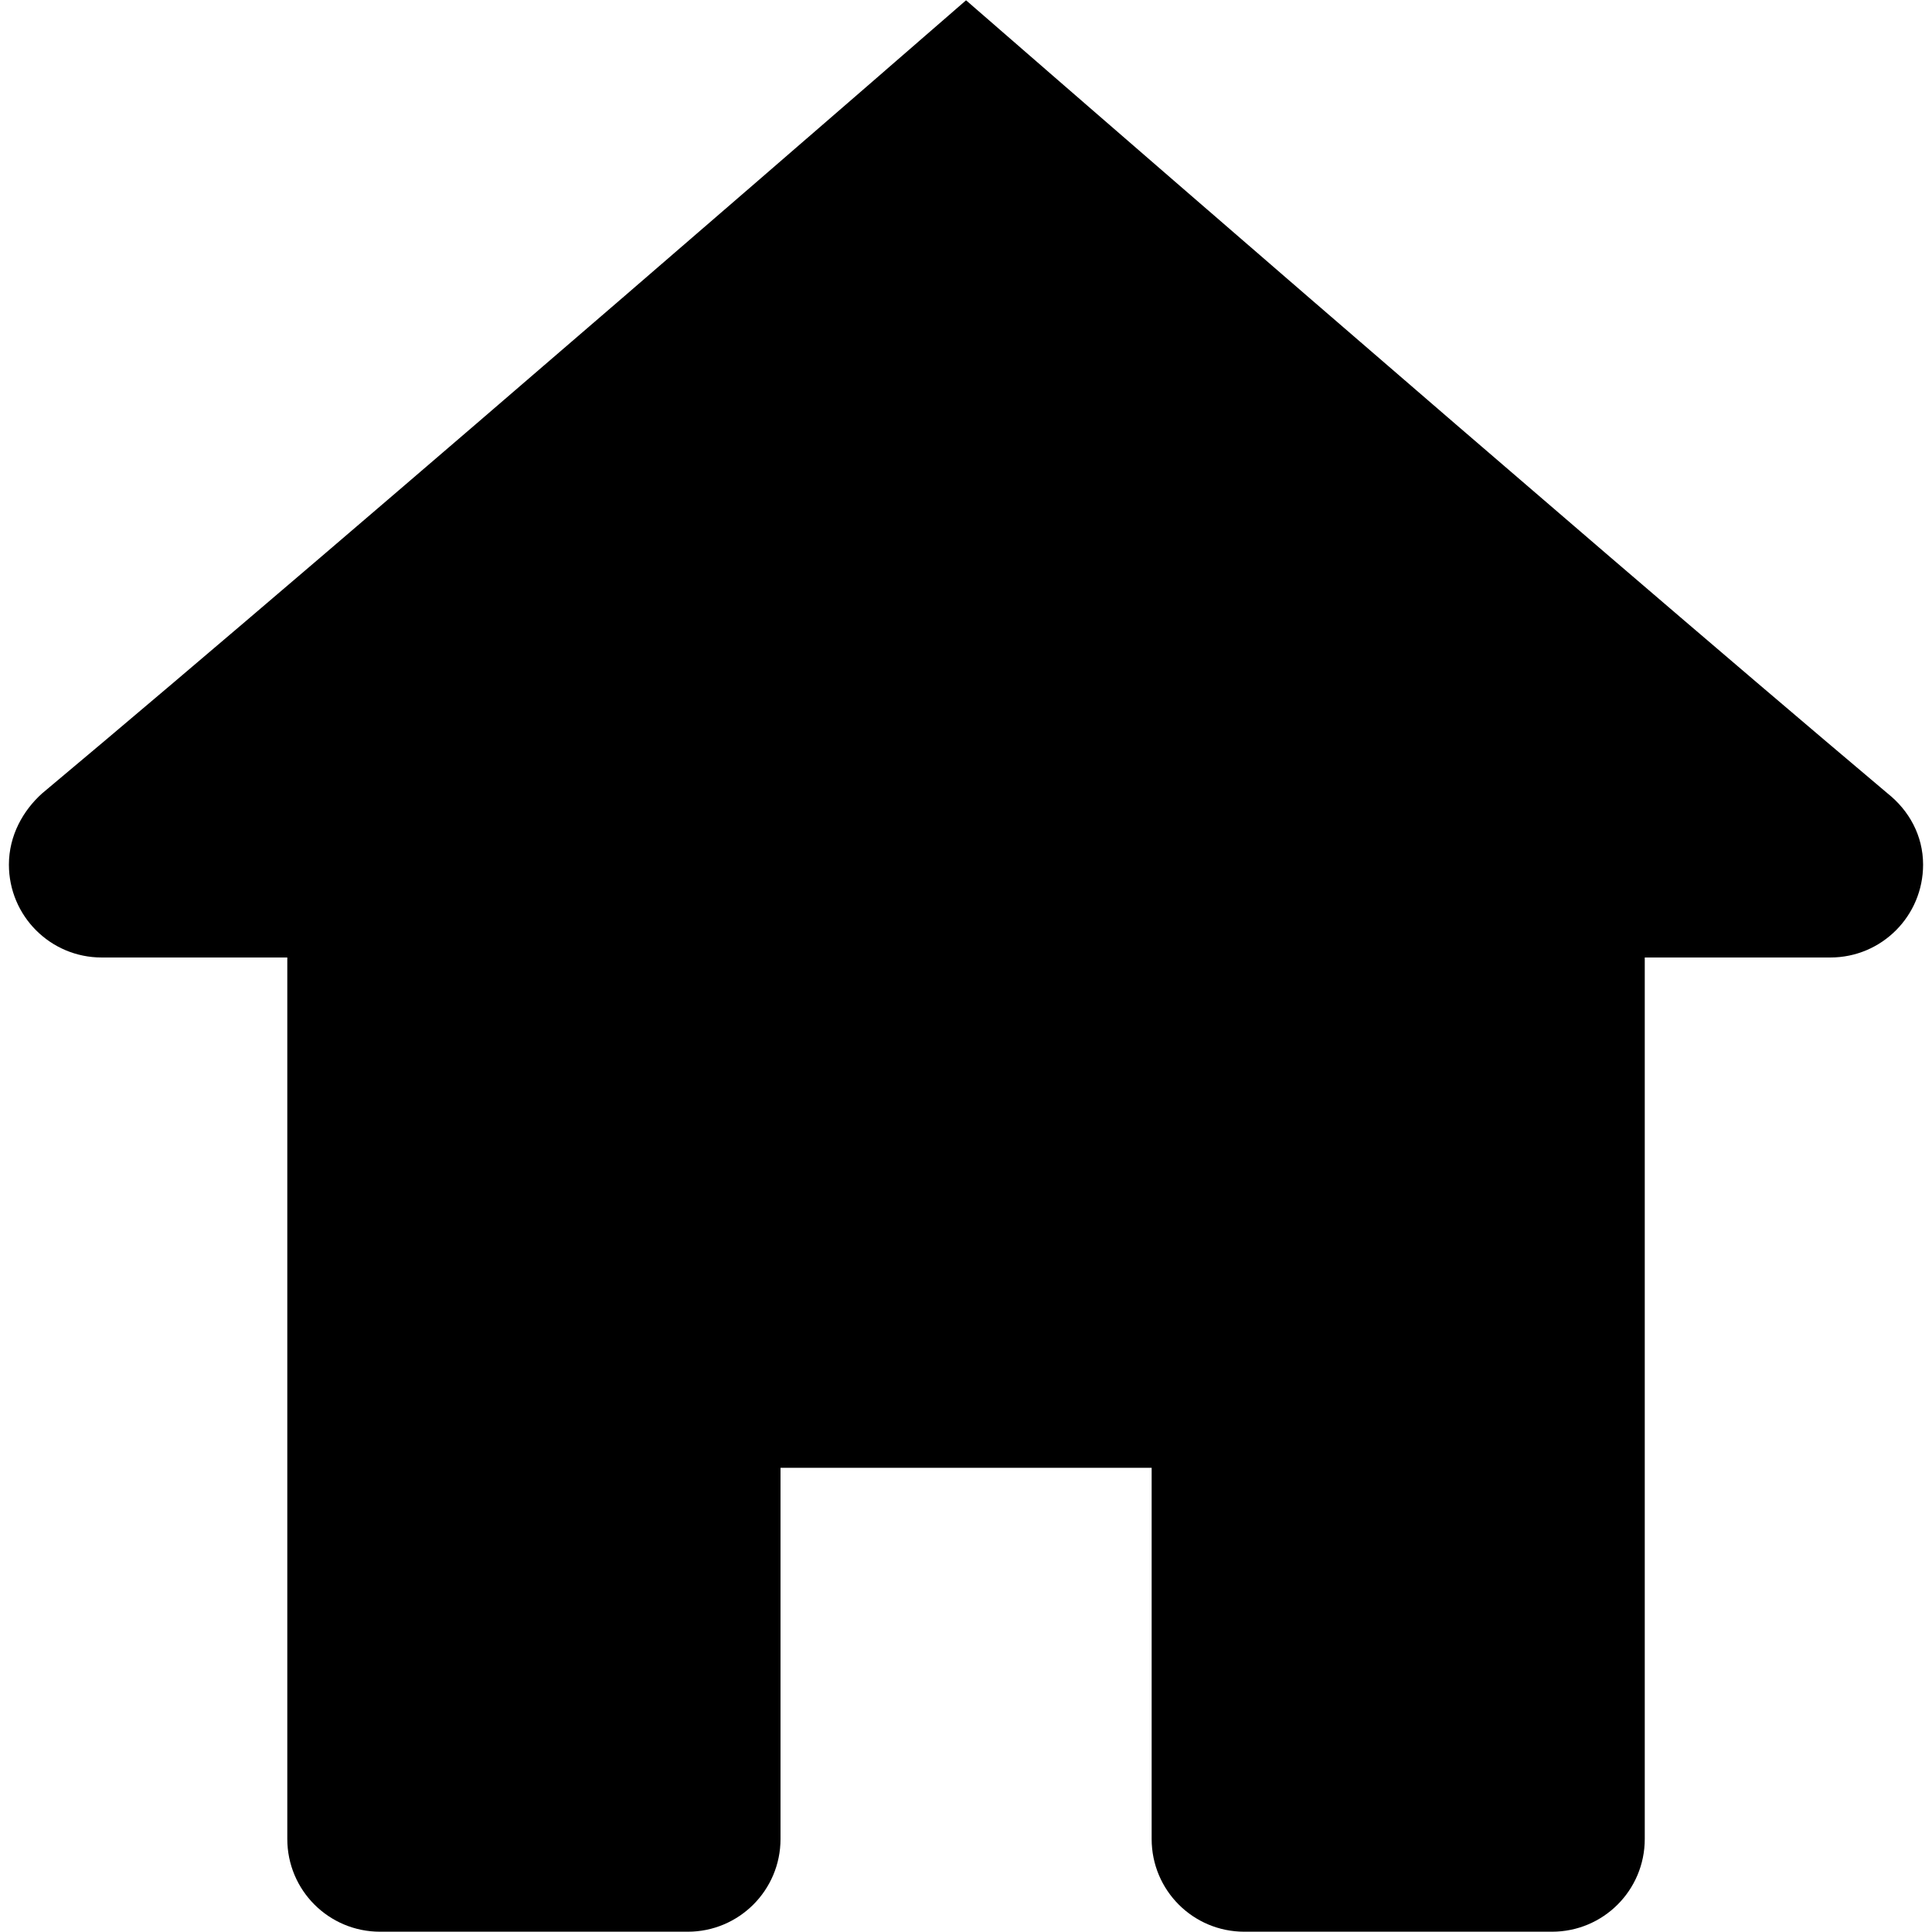 <svg t="1705808301147" class="icon" viewBox="0 0 1024 1024" version="1.1" xmlns="http://www.w3.org/2000/svg" p-id="18801" width="200" height="200"><path d="M22.312 420.525c-10.023 8.992-17.589 22.286-17.589 37.753 0 27.185 22.001 49.213 49.156 49.213l98.397 0 0 467.198c0 27.214 22 49.157 49.156 49.157l163.105 0c27.128 0 49.153-21.971 49.153-49.157l0-196.729 196.708 0 0 196.729c0 27.185 21.912 49.157 49.128 49.157l163.073 0c27.159 0 49.158-21.943 49.158-49.157l0-467.198 98.367 0c27.212 0 49.155-22.027 49.155-49.213 0-15.466-7.505-28.76-18.823-37.753-168.777-142.224-488.427-420.369-488.427-420.369S192.293 278.3 22.312 420.525zM432.28 64.149" p-id="18802"></path></svg>
